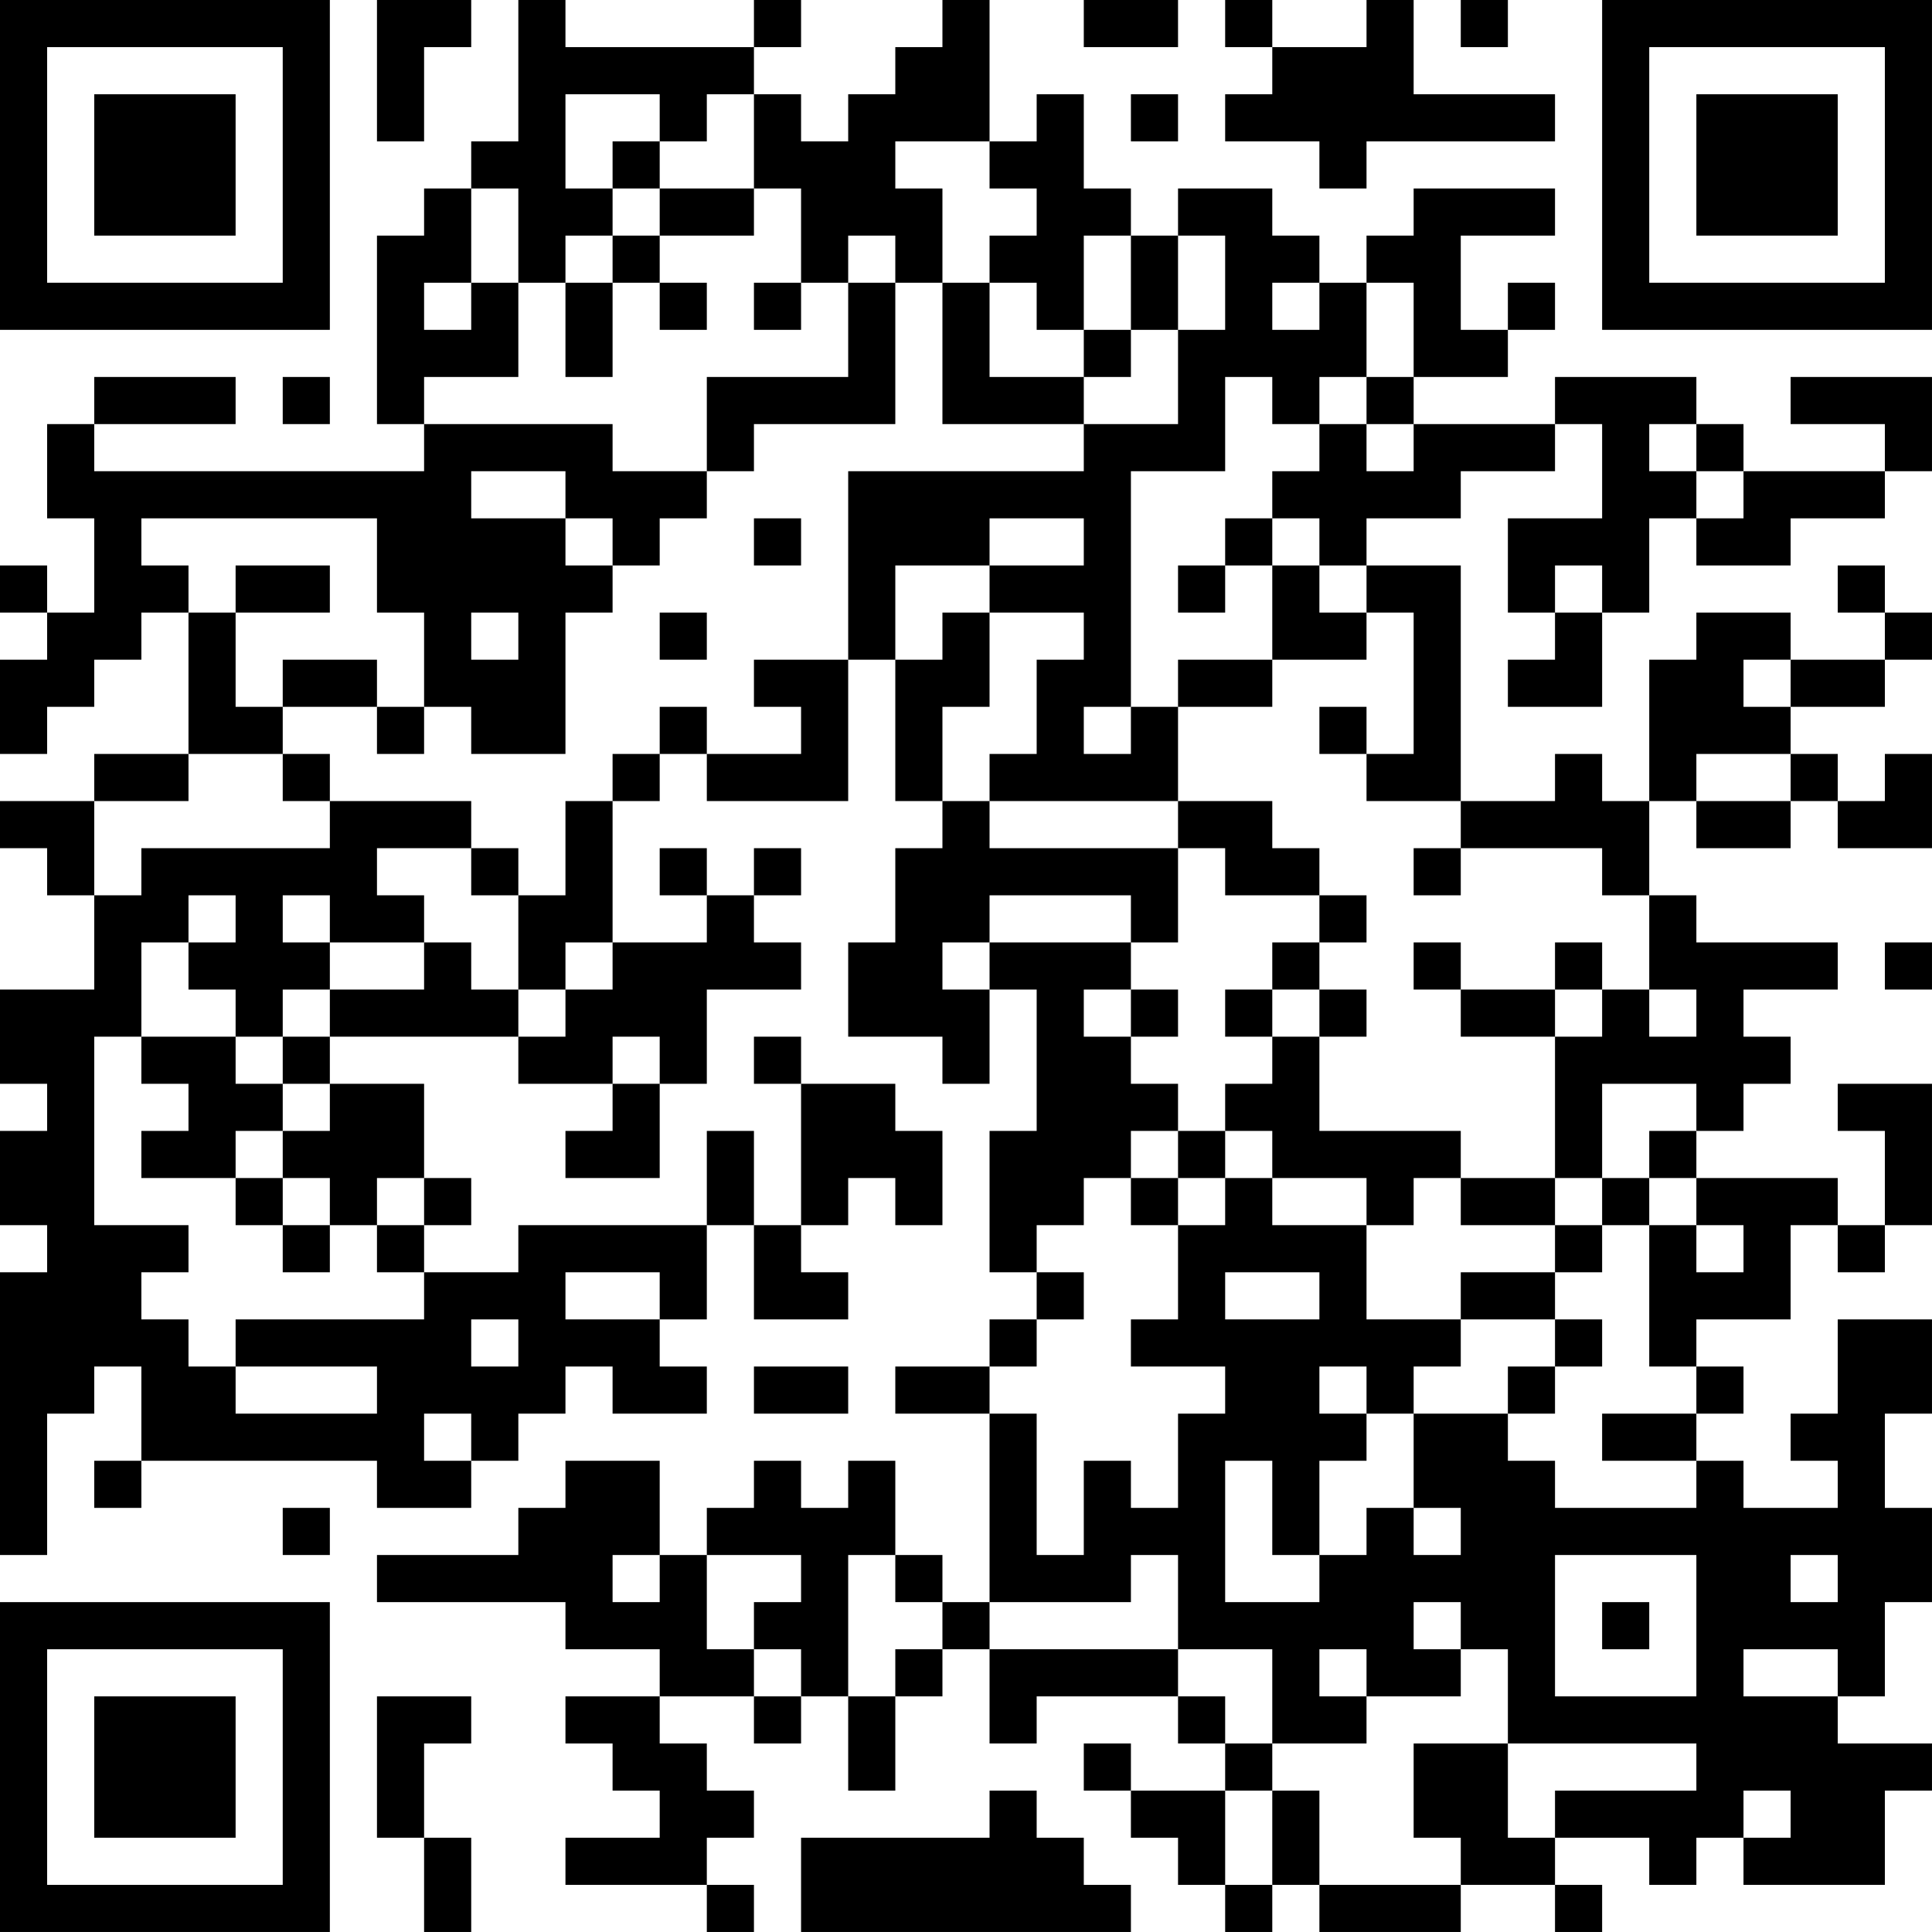 <?xml version="1.0" encoding="UTF-8"?>
<svg xmlns="http://www.w3.org/2000/svg" version="1.1" width="200" height="200" viewBox="0 0 200 200"><rect x="0" y="0" width="200" height="200" fill="#ffffff"/><g transform="scale(4.878)"><g transform="translate(0,0)"><path fill-rule="evenodd" d="M8 0L8 3L9 3L9 1L10 1L10 0ZM11 0L11 3L10 3L10 4L9 4L9 5L8 5L8 9L9 9L9 10L2 10L2 9L5 9L5 8L2 8L2 9L1 9L1 11L2 11L2 13L1 13L1 12L0 12L0 13L1 13L1 14L0 14L0 16L1 16L1 15L2 15L2 14L3 14L3 13L4 13L4 16L2 16L2 17L0 17L0 18L1 18L1 19L2 19L2 21L0 21L0 23L1 23L1 24L0 24L0 26L1 26L1 27L0 27L0 33L1 33L1 30L2 30L2 29L3 29L3 31L2 31L2 32L3 32L3 31L8 31L8 32L10 32L10 31L11 31L11 30L12 30L12 29L13 29L13 30L15 30L15 29L14 29L14 28L15 28L15 26L16 26L16 28L18 28L18 27L17 27L17 26L18 26L18 25L19 25L19 26L20 26L20 24L19 24L19 23L17 23L17 22L16 22L16 23L17 23L17 26L16 26L16 24L15 24L15 26L11 26L11 27L9 27L9 26L10 26L10 25L9 25L9 23L7 23L7 22L11 22L11 23L13 23L13 24L12 24L12 25L14 25L14 23L15 23L15 21L17 21L17 20L16 20L16 19L17 19L17 18L16 18L16 19L15 19L15 18L14 18L14 19L15 19L15 20L13 20L13 17L14 17L14 16L15 16L15 17L18 17L18 14L19 14L19 17L20 17L20 18L19 18L19 20L18 20L18 22L20 22L20 23L21 23L21 21L22 21L22 24L21 24L21 27L22 27L22 28L21 28L21 29L19 29L19 30L21 30L21 34L20 34L20 33L19 33L19 31L18 31L18 32L17 32L17 31L16 31L16 32L15 32L15 33L14 33L14 31L12 31L12 32L11 32L11 33L8 33L8 34L12 34L12 35L14 35L14 36L12 36L12 37L13 37L13 38L14 38L14 39L12 39L12 40L15 40L15 41L16 41L16 40L15 40L15 39L16 39L16 38L15 38L15 37L14 37L14 36L16 36L16 37L17 37L17 36L18 36L18 38L19 38L19 36L20 36L20 35L21 35L21 37L22 37L22 36L25 36L25 37L26 37L26 38L24 38L24 37L23 37L23 38L24 38L24 39L25 39L25 40L26 40L26 41L27 41L27 40L28 40L28 41L31 41L31 40L33 40L33 41L34 41L34 40L33 40L33 39L35 39L35 40L36 40L36 39L37 39L37 40L40 40L40 38L41 38L41 37L39 37L39 36L40 36L40 34L41 34L41 32L40 32L40 30L41 30L41 28L39 28L39 30L38 30L38 31L39 31L39 32L37 32L37 31L36 31L36 30L37 30L37 29L36 29L36 28L38 28L38 26L39 26L39 27L40 27L40 26L41 26L41 23L39 23L39 24L40 24L40 26L39 26L39 25L36 25L36 24L37 24L37 23L38 23L38 22L37 22L37 21L39 21L39 20L36 20L36 19L35 19L35 17L36 17L36 18L38 18L38 17L39 17L39 18L41 18L41 16L40 16L40 17L39 17L39 16L38 16L38 15L40 15L40 14L41 14L41 13L40 13L40 12L39 12L39 13L40 13L40 14L38 14L38 13L36 13L36 14L35 14L35 17L34 17L34 16L33 16L33 17L31 17L31 12L29 12L29 11L31 11L31 10L33 10L33 9L34 9L34 11L32 11L32 13L33 13L33 14L32 14L32 15L34 15L34 13L35 13L35 11L36 11L36 12L38 12L38 11L40 11L40 10L41 10L41 8L38 8L38 9L40 9L40 10L37 10L37 9L36 9L36 8L33 8L33 9L30 9L30 8L32 8L32 7L33 7L33 6L32 6L32 7L31 7L31 5L33 5L33 4L30 4L30 5L29 5L29 6L28 6L28 5L27 5L27 4L25 4L25 5L24 5L24 4L23 4L23 2L22 2L22 3L21 3L21 0L20 0L20 1L19 1L19 2L18 2L18 3L17 3L17 2L16 2L16 1L17 1L17 0L16 0L16 1L12 1L12 0ZM23 0L23 1L25 1L25 0ZM26 0L26 1L27 1L27 2L26 2L26 3L28 3L28 4L29 4L29 3L33 3L33 2L30 2L30 0L29 0L29 1L27 1L27 0ZM31 0L31 1L32 1L32 0ZM12 2L12 4L13 4L13 5L12 5L12 6L11 6L11 4L10 4L10 6L9 6L9 7L10 7L10 6L11 6L11 8L9 8L9 9L13 9L13 10L15 10L15 11L14 11L14 12L13 12L13 11L12 11L12 10L10 10L10 11L12 11L12 12L13 12L13 13L12 13L12 16L10 16L10 15L9 15L9 13L8 13L8 11L3 11L3 12L4 12L4 13L5 13L5 15L6 15L6 16L4 16L4 17L2 17L2 19L3 19L3 18L7 18L7 17L10 17L10 18L8 18L8 19L9 19L9 20L7 20L7 19L6 19L6 20L7 20L7 21L6 21L6 22L5 22L5 21L4 21L4 20L5 20L5 19L4 19L4 20L3 20L3 22L2 22L2 26L4 26L4 27L3 27L3 28L4 28L4 29L5 29L5 30L8 30L8 29L5 29L5 28L9 28L9 27L8 27L8 26L9 26L9 25L8 25L8 26L7 26L7 25L6 25L6 24L7 24L7 23L6 23L6 22L7 22L7 21L9 21L9 20L10 20L10 21L11 21L11 22L12 22L12 21L13 21L13 20L12 20L12 21L11 21L11 19L12 19L12 17L13 17L13 16L14 16L14 15L15 15L15 16L17 16L17 15L16 15L16 14L18 14L18 10L23 10L23 9L25 9L25 7L26 7L26 5L25 5L25 7L24 7L24 5L23 5L23 7L22 7L22 6L21 6L21 5L22 5L22 4L21 4L21 3L19 3L19 4L20 4L20 6L19 6L19 5L18 5L18 6L17 6L17 4L16 4L16 2L15 2L15 3L14 3L14 2ZM24 2L24 3L25 3L25 2ZM13 3L13 4L14 4L14 5L13 5L13 6L12 6L12 8L13 8L13 6L14 6L14 7L15 7L15 6L14 6L14 5L16 5L16 4L14 4L14 3ZM16 6L16 7L17 7L17 6ZM18 6L18 8L15 8L15 10L16 10L16 9L19 9L19 6ZM20 6L20 9L23 9L23 8L24 8L24 7L23 7L23 8L21 8L21 6ZM27 6L27 7L28 7L28 6ZM29 6L29 8L28 8L28 9L27 9L27 8L26 8L26 10L24 10L24 15L23 15L23 16L24 16L24 15L25 15L25 17L21 17L21 16L22 16L22 14L23 14L23 13L21 13L21 12L23 12L23 11L21 11L21 12L19 12L19 14L20 14L20 13L21 13L21 15L20 15L20 17L21 17L21 18L25 18L25 20L24 20L24 19L21 19L21 20L20 20L20 21L21 21L21 20L24 20L24 21L23 21L23 22L24 22L24 23L25 23L25 24L24 24L24 25L23 25L23 26L22 26L22 27L23 27L23 28L22 28L22 29L21 29L21 30L22 30L22 33L23 33L23 31L24 31L24 32L25 32L25 30L26 30L26 29L24 29L24 28L25 28L25 26L26 26L26 25L27 25L27 26L29 26L29 28L31 28L31 29L30 29L30 30L29 30L29 29L28 29L28 30L29 30L29 31L28 31L28 33L27 33L27 31L26 31L26 34L28 34L28 33L29 33L29 32L30 32L30 33L31 33L31 32L30 32L30 30L32 30L32 31L33 31L33 32L36 32L36 31L34 31L34 30L36 30L36 29L35 29L35 26L36 26L36 27L37 27L37 26L36 26L36 25L35 25L35 24L36 24L36 23L34 23L34 25L33 25L33 22L34 22L34 21L35 21L35 22L36 22L36 21L35 21L35 19L34 19L34 18L31 18L31 17L29 17L29 16L30 16L30 13L29 13L29 12L28 12L28 11L27 11L27 10L28 10L28 9L29 9L29 10L30 10L30 9L29 9L29 8L30 8L30 6ZM6 8L6 9L7 9L7 8ZM35 9L35 10L36 10L36 11L37 11L37 10L36 10L36 9ZM16 11L16 12L17 12L17 11ZM26 11L26 12L25 12L25 13L26 13L26 12L27 12L27 14L25 14L25 15L27 15L27 14L29 14L29 13L28 13L28 12L27 12L27 11ZM5 12L5 13L7 13L7 12ZM33 12L33 13L34 13L34 12ZM10 13L10 14L11 14L11 13ZM14 13L14 14L15 14L15 13ZM6 14L6 15L8 15L8 16L9 16L9 15L8 15L8 14ZM37 14L37 15L38 15L38 14ZM28 15L28 16L29 16L29 15ZM6 16L6 17L7 17L7 16ZM36 16L36 17L38 17L38 16ZM25 17L25 18L26 18L26 19L28 19L28 20L27 20L27 21L26 21L26 22L27 22L27 23L26 23L26 24L25 24L25 25L24 25L24 26L25 26L25 25L26 25L26 24L27 24L27 25L29 25L29 26L30 26L30 25L31 25L31 26L33 26L33 27L31 27L31 28L33 28L33 29L32 29L32 30L33 30L33 29L34 29L34 28L33 28L33 27L34 27L34 26L35 26L35 25L34 25L34 26L33 26L33 25L31 25L31 24L28 24L28 22L29 22L29 21L28 21L28 20L29 20L29 19L28 19L28 18L27 18L27 17ZM10 18L10 19L11 19L11 18ZM30 18L30 19L31 19L31 18ZM30 20L30 21L31 21L31 22L33 22L33 21L34 21L34 20L33 20L33 21L31 21L31 20ZM40 20L40 21L41 21L41 20ZM24 21L24 22L25 22L25 21ZM27 21L27 22L28 22L28 21ZM3 22L3 23L4 23L4 24L3 24L3 25L5 25L5 26L6 26L6 27L7 27L7 26L6 26L6 25L5 25L5 24L6 24L6 23L5 23L5 22ZM13 22L13 23L14 23L14 22ZM12 27L12 28L14 28L14 27ZM26 27L26 28L28 28L28 27ZM10 28L10 29L11 29L11 28ZM16 29L16 30L18 30L18 29ZM9 30L9 31L10 31L10 30ZM6 32L6 33L7 33L7 32ZM13 33L13 34L14 34L14 33ZM15 33L15 35L16 35L16 36L17 36L17 35L16 35L16 34L17 34L17 33ZM18 33L18 36L19 36L19 35L20 35L20 34L19 34L19 33ZM24 33L24 34L21 34L21 35L25 35L25 36L26 36L26 37L27 37L27 38L26 38L26 40L27 40L27 38L28 38L28 40L31 40L31 39L30 39L30 37L32 37L32 39L33 39L33 38L36 38L36 37L32 37L32 35L31 35L31 34L30 34L30 35L31 35L31 36L29 36L29 35L28 35L28 36L29 36L29 37L27 37L27 35L25 35L25 33ZM33 33L33 36L36 36L36 33ZM38 33L38 34L39 34L39 33ZM34 34L34 35L35 35L35 34ZM37 35L37 36L39 36L39 35ZM8 36L8 39L9 39L9 41L10 41L10 39L9 39L9 37L10 37L10 36ZM21 38L21 39L17 39L17 41L24 41L24 40L23 40L23 39L22 39L22 38ZM37 38L37 39L38 39L38 38ZM0 0L0 7L7 7L7 0ZM1 1L1 6L6 6L6 1ZM2 2L2 5L5 5L5 2ZM34 0L34 7L41 7L41 0ZM35 1L35 6L40 6L40 1ZM36 2L36 5L39 5L39 2ZM0 34L0 41L7 41L7 34ZM1 35L1 40L6 40L6 35ZM2 36L2 39L5 39L5 36Z" fill="#000000"/></g></g></svg>
